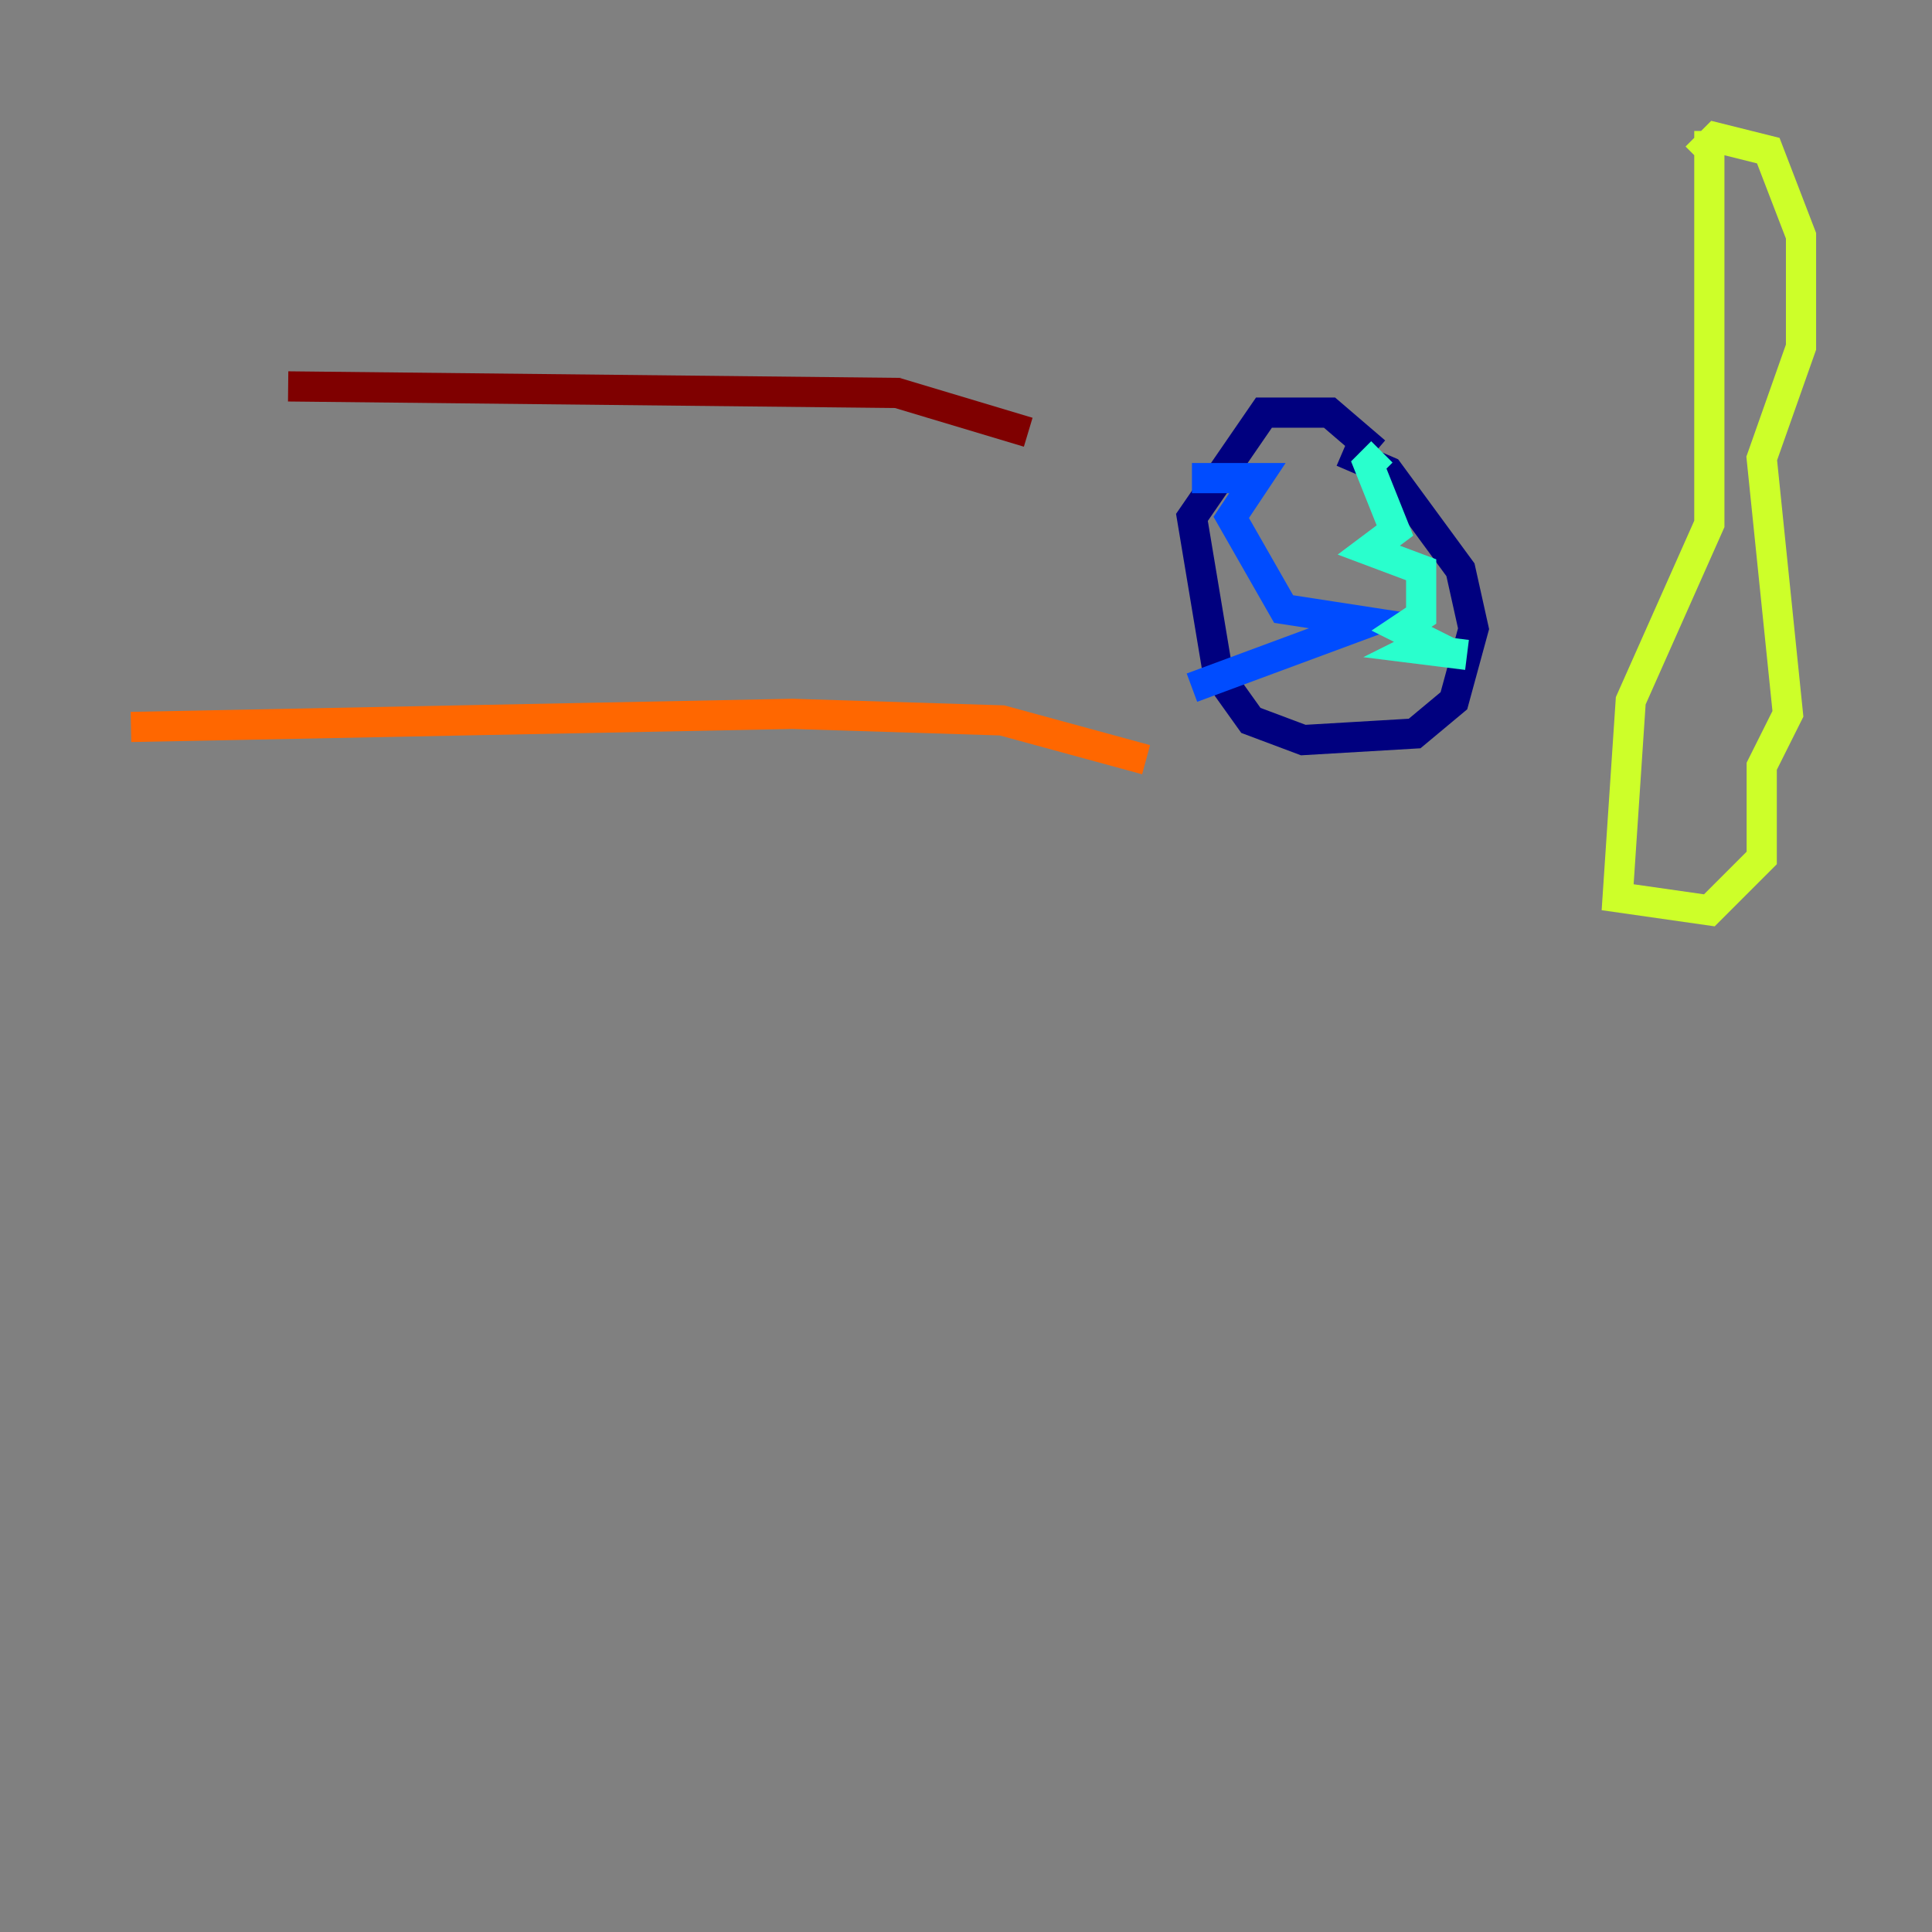 <?xml version="1.0" encoding="utf-8" ?>
<svg baseProfile="tiny" height="128" version="1.2" viewBox="0,0,128,128" width="128" xmlns="http://www.w3.org/2000/svg" xmlns:ev="http://www.w3.org/2001/xml-events" xmlns:xlink="http://www.w3.org/1999/xlink"><rect x="0" y="0" width="128" height="128" fill="#808080" stroke="none"/><defs /><polyline fill="none" points="91.119,29.939 88.081,27.336 83.742,27.336 78.969,34.278 80.705,44.691 82.875,47.729 86.346,49.031 93.722,48.597 96.325,46.427 97.627,41.654 96.759,37.749 91.986,31.241 88.949,29.939" stroke="#00007f" stroke-width="2" /><polyline fill="none" points="78.969,31.675 83.308,31.675 81.573,34.278 85.044,40.352 90.685,41.22 78.969,45.559" stroke="#004cff" stroke-width="2" /><polyline fill="none" points="91.552,29.939 90.685,30.807 92.42,35.146 90.685,36.447 94.156,37.749 94.156,40.786 92.854,41.654 94.59,42.522 93.722,42.956 97.193,43.39" stroke="#29ffcd" stroke-width="2" /><polyline fill="none" points="113.248,8.678 113.248,34.712 108.041,46.427 107.173,59.444 113.248,60.312 116.719,56.841 116.719,50.766 118.454,47.295 116.719,30.373 119.322,22.997 119.322,15.62 117.153,9.98 113.681,9.112 112.38,10.414" stroke="#cdff29" stroke-width="2" /><polyline fill="none" points="75.932,50.332 66.386,47.729 52.502,47.295 8.678,48.163" stroke="#ff6700" stroke-width="2" /><polyline fill="none" points="68.122,28.637 59.444,26.034 19.091,25.6" stroke="#7f0000" stroke-width="2" /></svg>